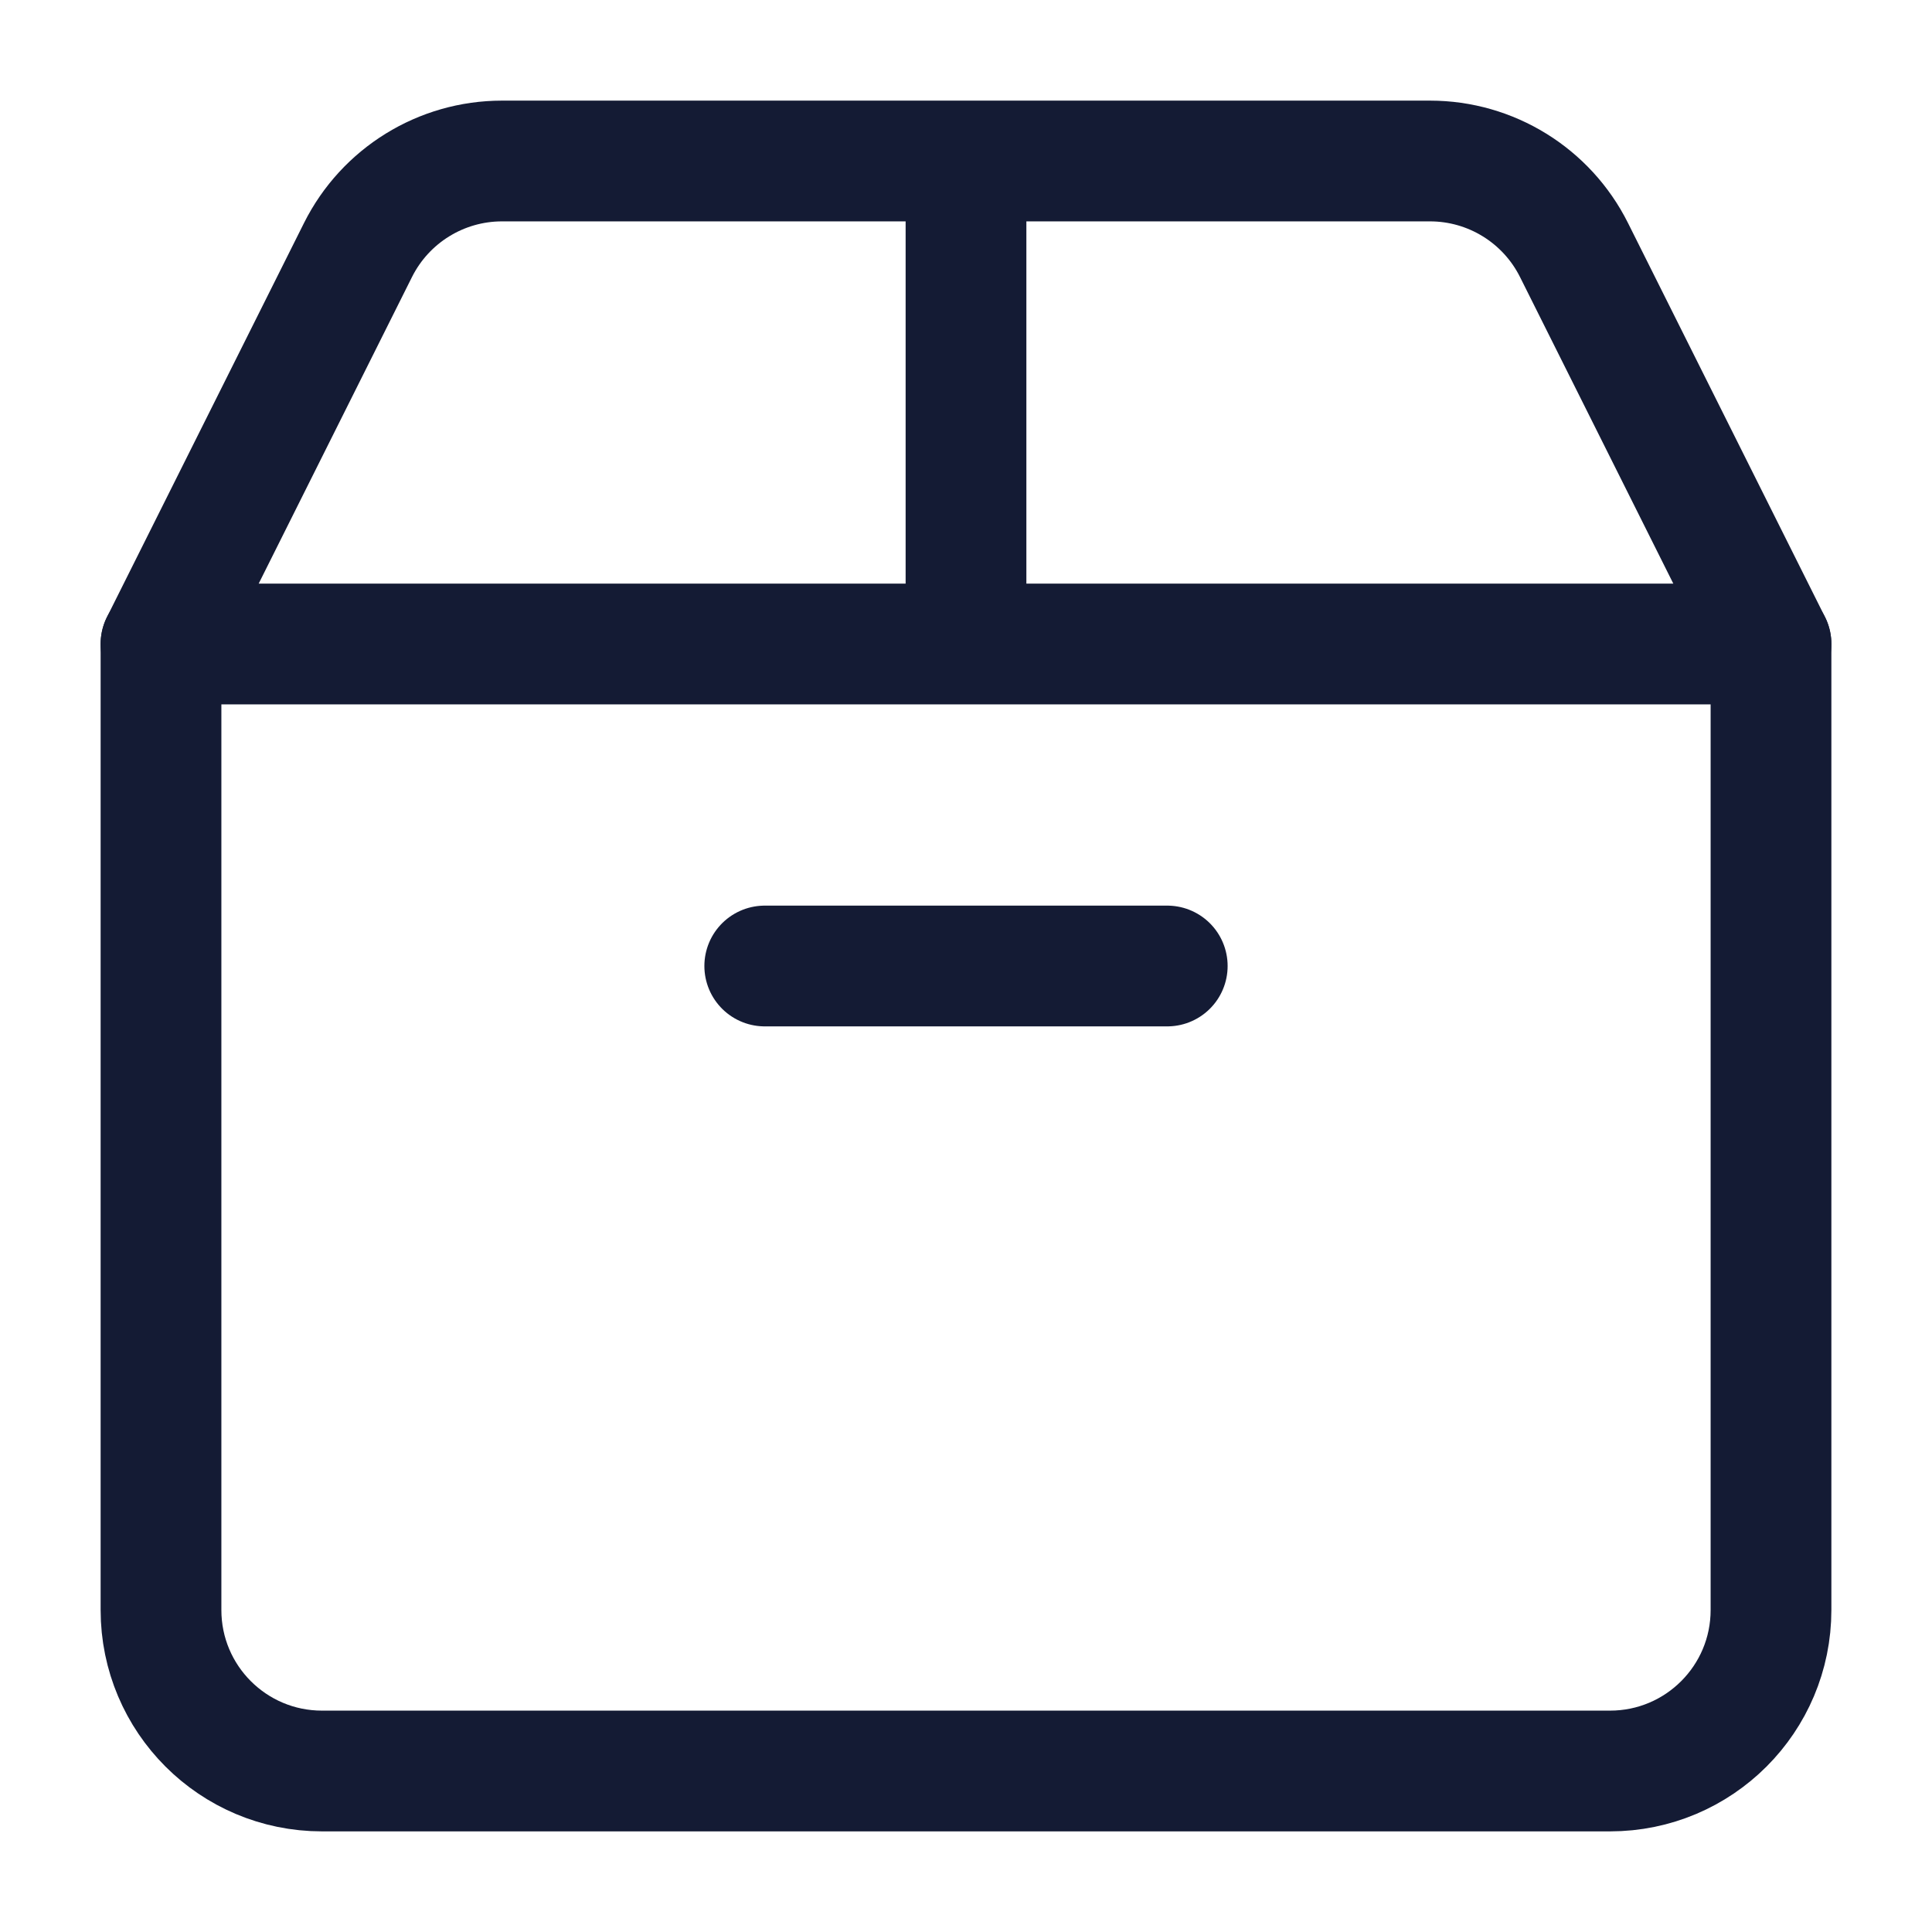 <svg width="24" height="24" viewBox="0 0 24 24" fill="none" xmlns="http://www.w3.org/2000/svg">
<path d="M2 8V20C2 21.105 2.895 22 4 22H20C21.105 22 22 21.105 22 20V8" stroke="#141B34" stroke-width="1.5" stroke-linecap="round" stroke-linejoin="round"/>
<path d="M4.447 3.106L2 8H22L19.553 3.106C19.214 2.428 18.521 2 17.764 2L6.236 2C5.479 2 4.786 2.428 4.447 3.106Z" stroke="#141B34" stroke-width="1.5" stroke-linejoin="round"/>
<path d="M12 8V2" stroke="#141B34" stroke-width="1.5"/>
<path d="M9.5 12H14.5" stroke="#141B34" stroke-width="1.5" stroke-linecap="round" stroke-linejoin="round"/>
</svg>
